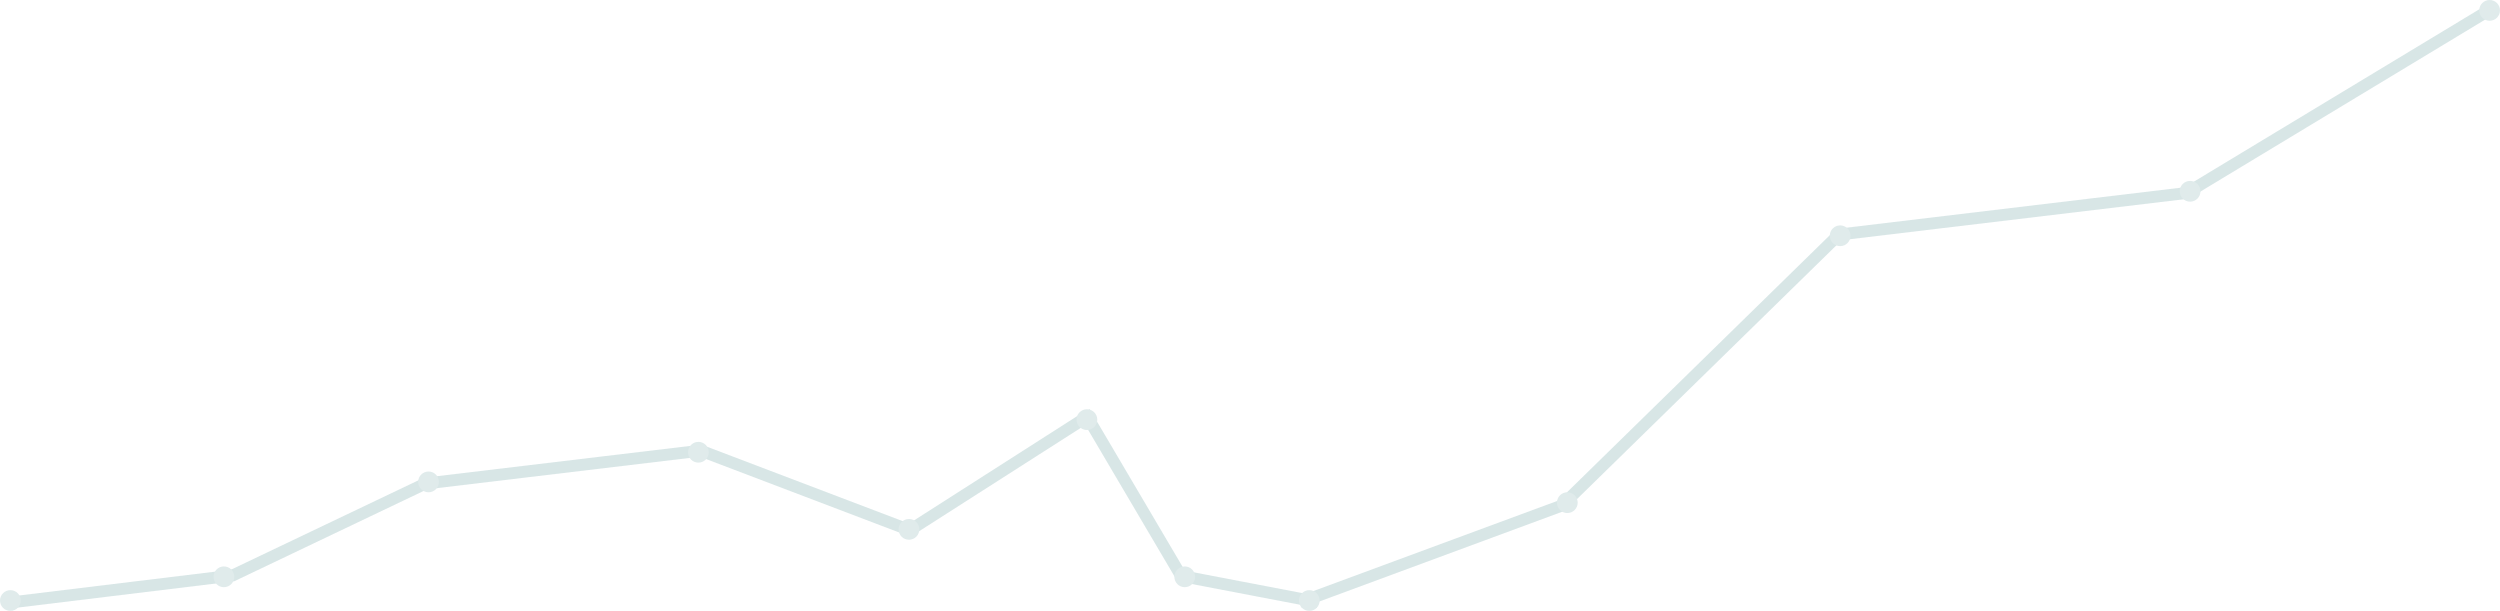 <svg width="843" height="206" viewBox="0 0 843 206" fill="none" xmlns="http://www.w3.org/2000/svg">
<g opacity="0.25">
<line x1="4.759" y1="203.015" x2="78.758" y2="194.015" stroke="#639B9C" stroke-width="4"/>
<line x1="78.139" y1="194.195" x2="143.139" y2="163.195" stroke="#639B9C" stroke-width="4"/>
<line x1="143.763" y1="163.014" x2="235.763" y2="152.014" stroke="#639B9C" stroke-width="4"/>
<line x1="236.711" y1="152.131" x2="307.711" y2="179.131" stroke="#639B9C" stroke-width="4"/>
<line x1="305.923" y1="179.315" x2="366.923" y2="140.315" stroke="#639B9C" stroke-width="4"/>
<line x1="365.723" y1="138.985" x2="398.723" y2="194.985" stroke="#639B9C" stroke-width="4"/>
<line x1="397.376" y1="194.036" x2="444.376" y2="203.036" stroke="#639B9C" stroke-width="4"/>
<line x1="438.307" y1="203.124" x2="530.307" y2="169.124" stroke="#639B9C" stroke-width="4"/>
<line x1="527.601" y1="169.57" x2="619.601" y2="79.57" stroke="#639B9C" stroke-width="4"/>
<line x1="620.762" y1="79.014" x2="737.762" y2="65.014" stroke="#639B9C" stroke-width="4"/>
<line x1="736.966" y1="65.288" x2="837.966" y2="4.288" stroke="#639B9C" stroke-width="4"/>
<circle cx="3.5" cy="202.5" r="3.5" fill="#82AFB0"/>
<circle cx="75.5" cy="194.5" r="3.5" fill="#82AFB0"/>
<circle cx="144.5" cy="162.5" r="3.5" fill="#82AFB0"/>
<circle cx="235.5" cy="152.5" r="3.5" fill="#82AFB0"/>
<circle cx="306.5" cy="178.5" r="3.5" fill="#82AFB0"/>
<circle cx="366.5" cy="141.5" r="3.5" fill="#82AFB0"/>
<circle cx="399.5" cy="194.5" r="3.5" fill="#82AFB0"/>
<circle cx="441.5" cy="202.5" r="3.5" fill="#82AFB0"/>
<circle cx="528.5" cy="169.5" r="3.5" fill="#82AFB0"/>
<circle cx="620.5" cy="79.5" r="3.5" fill="#82AFB0"/>
<circle cx="738.5" cy="64.5" r="3.5" fill="#82AFB0"/>
<circle cx="839.5" cy="3.5" r="3.5" fill="#82AFB0"/>
</g>
</svg>

